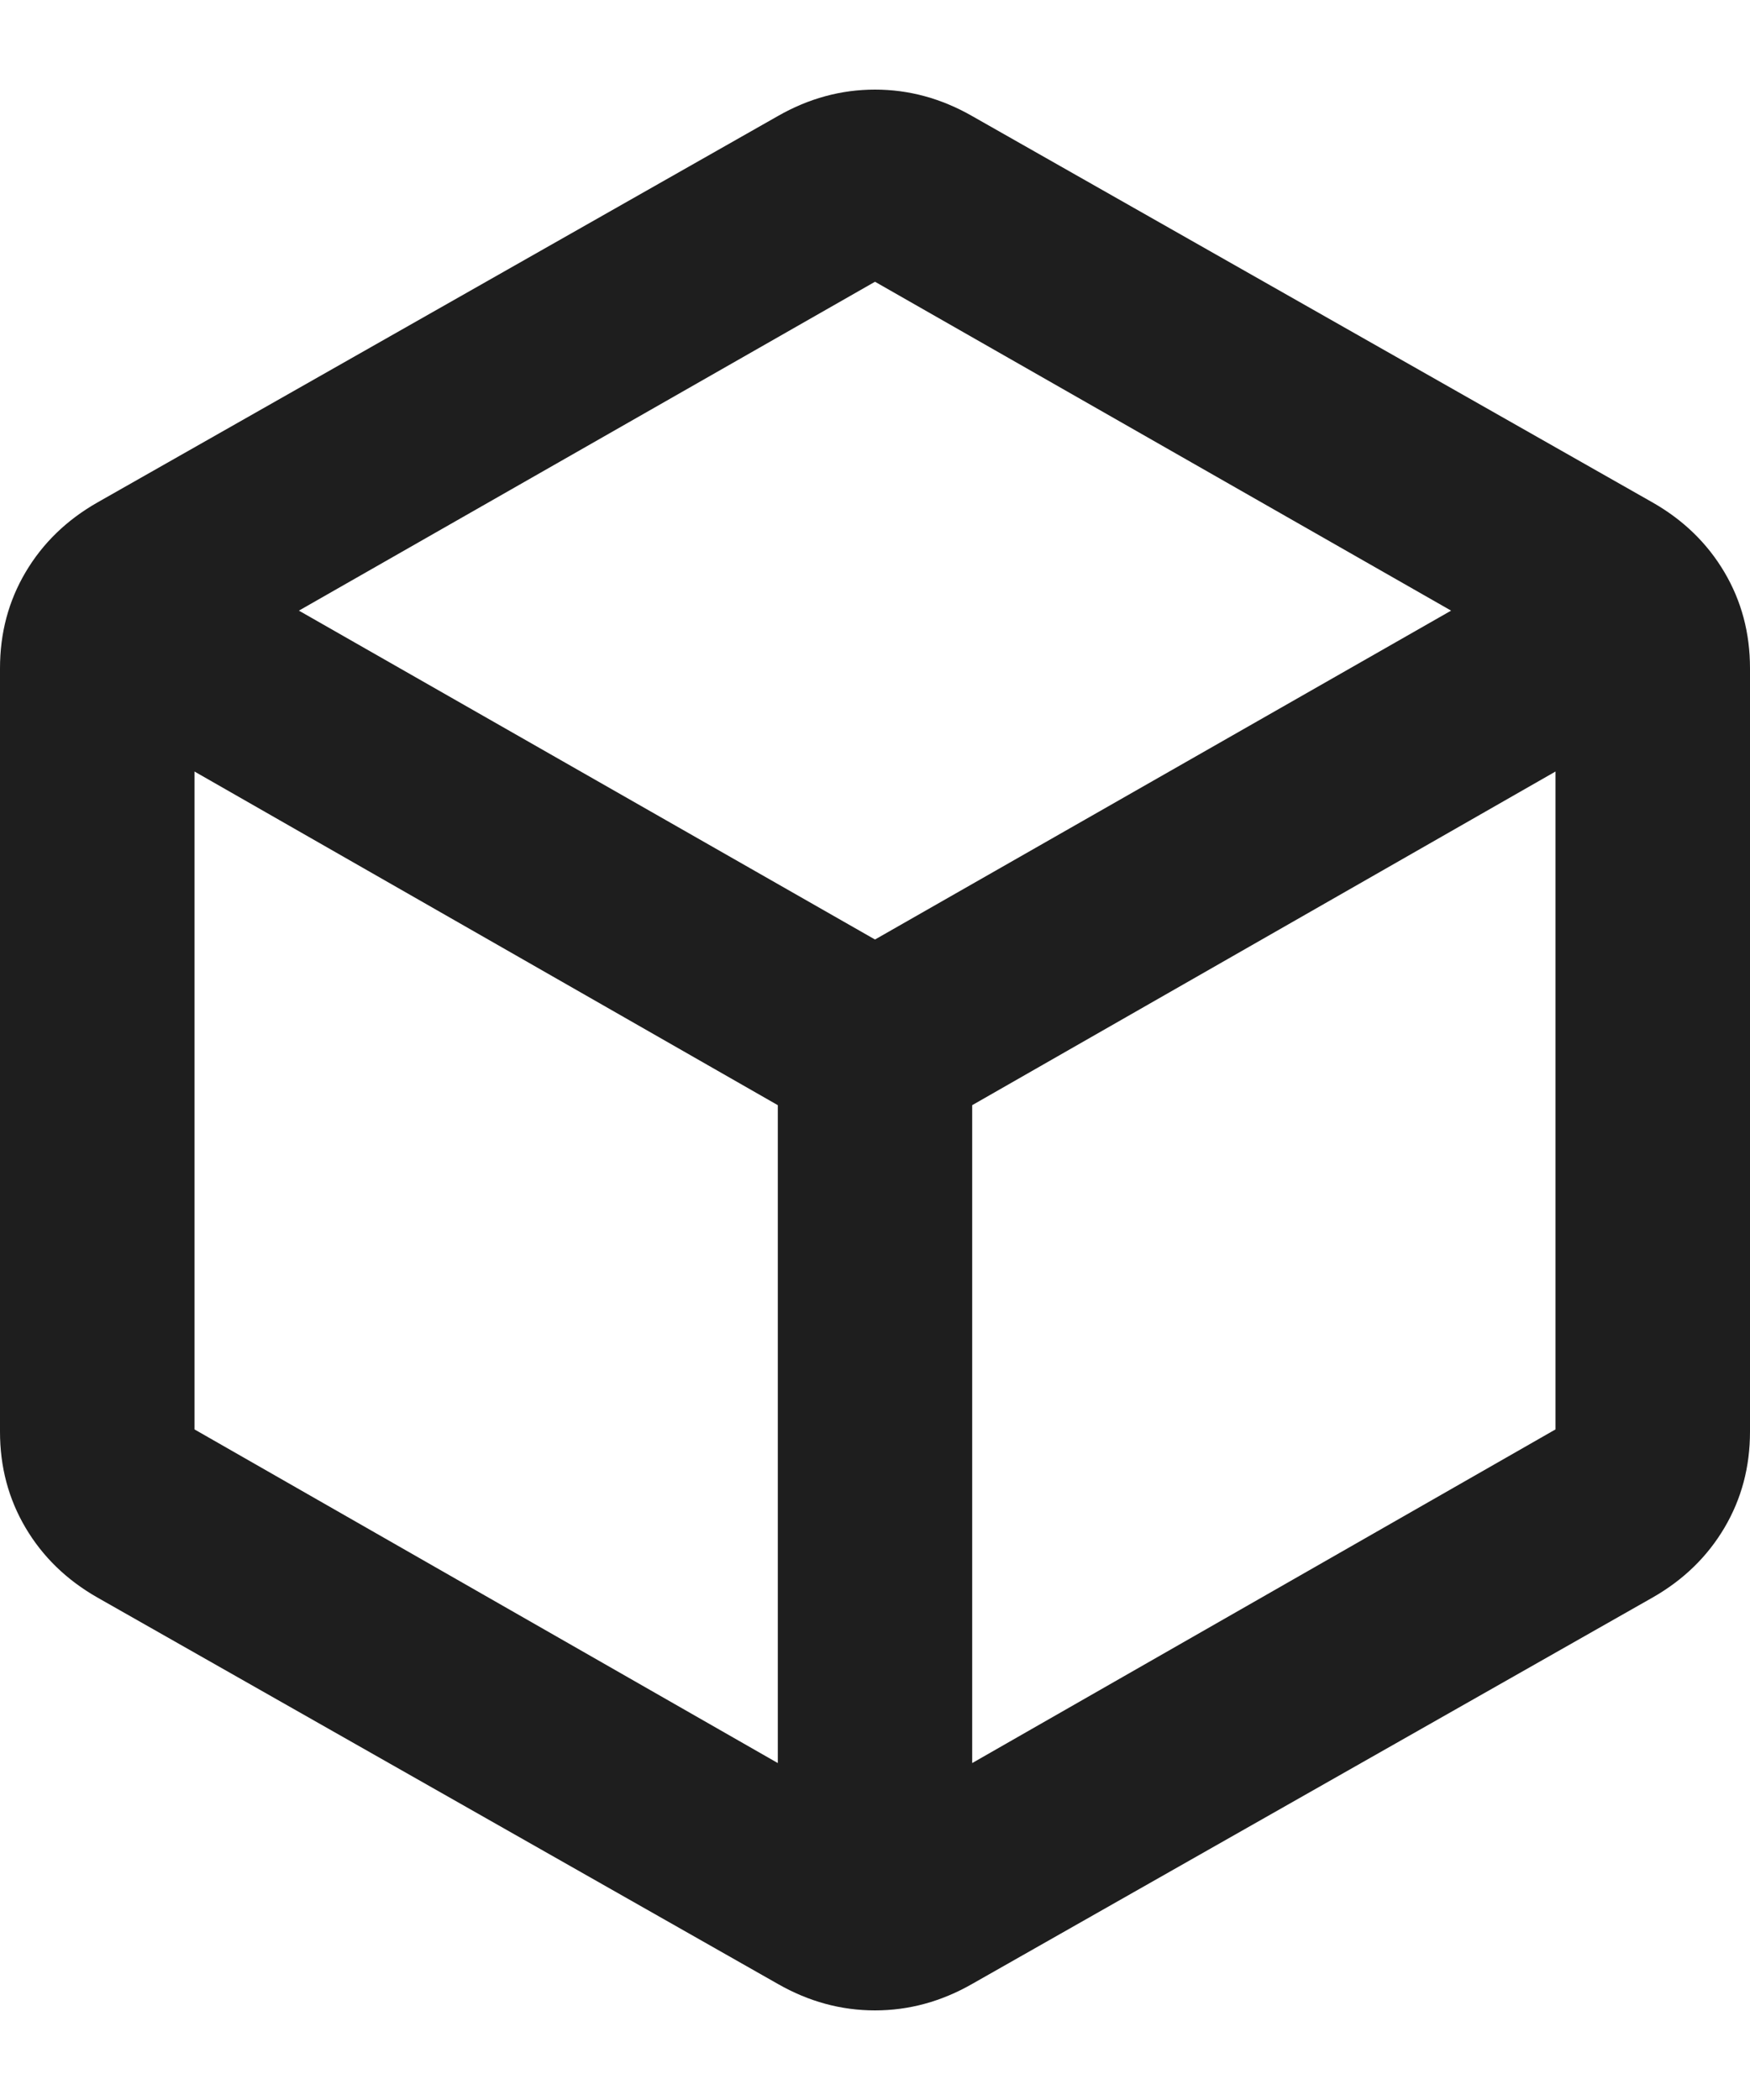 <svg width="15" height="18" viewBox="0 0 15 18" fill="none" xmlns="http://www.w3.org/2000/svg">
<path d="M6.667 15.112V9.473L1.667 6.613V12.252L6.667 15.112ZM8.333 15.112L13.333 12.252V6.613L8.333 9.473V15.112ZM7.5 8.053L12.438 5.234L7.5 2.415L2.562 5.234L7.5 8.053ZM0.833 13.692C0.569 13.541 0.365 13.342 0.219 13.095C0.073 12.848 0 12.574 0 12.272V5.728C0 5.426 0.073 5.152 0.219 4.905C0.365 4.658 0.569 4.459 0.833 4.308L6.667 0.995C6.931 0.844 7.208 0.768 7.5 0.768C7.792 0.768 8.069 0.844 8.333 0.995L14.167 4.308C14.431 4.459 14.635 4.658 14.781 4.905C14.927 5.152 15 5.426 15 5.728V12.272C15 12.574 14.927 12.848 14.781 13.095C14.635 13.342 14.431 13.541 14.167 13.692L8.333 17.005C8.069 17.156 7.792 17.232 7.5 17.232C7.208 17.232 6.931 17.156 6.667 17.005L0.833 13.692Z" fill="#1E1E1E"/>
</svg>
